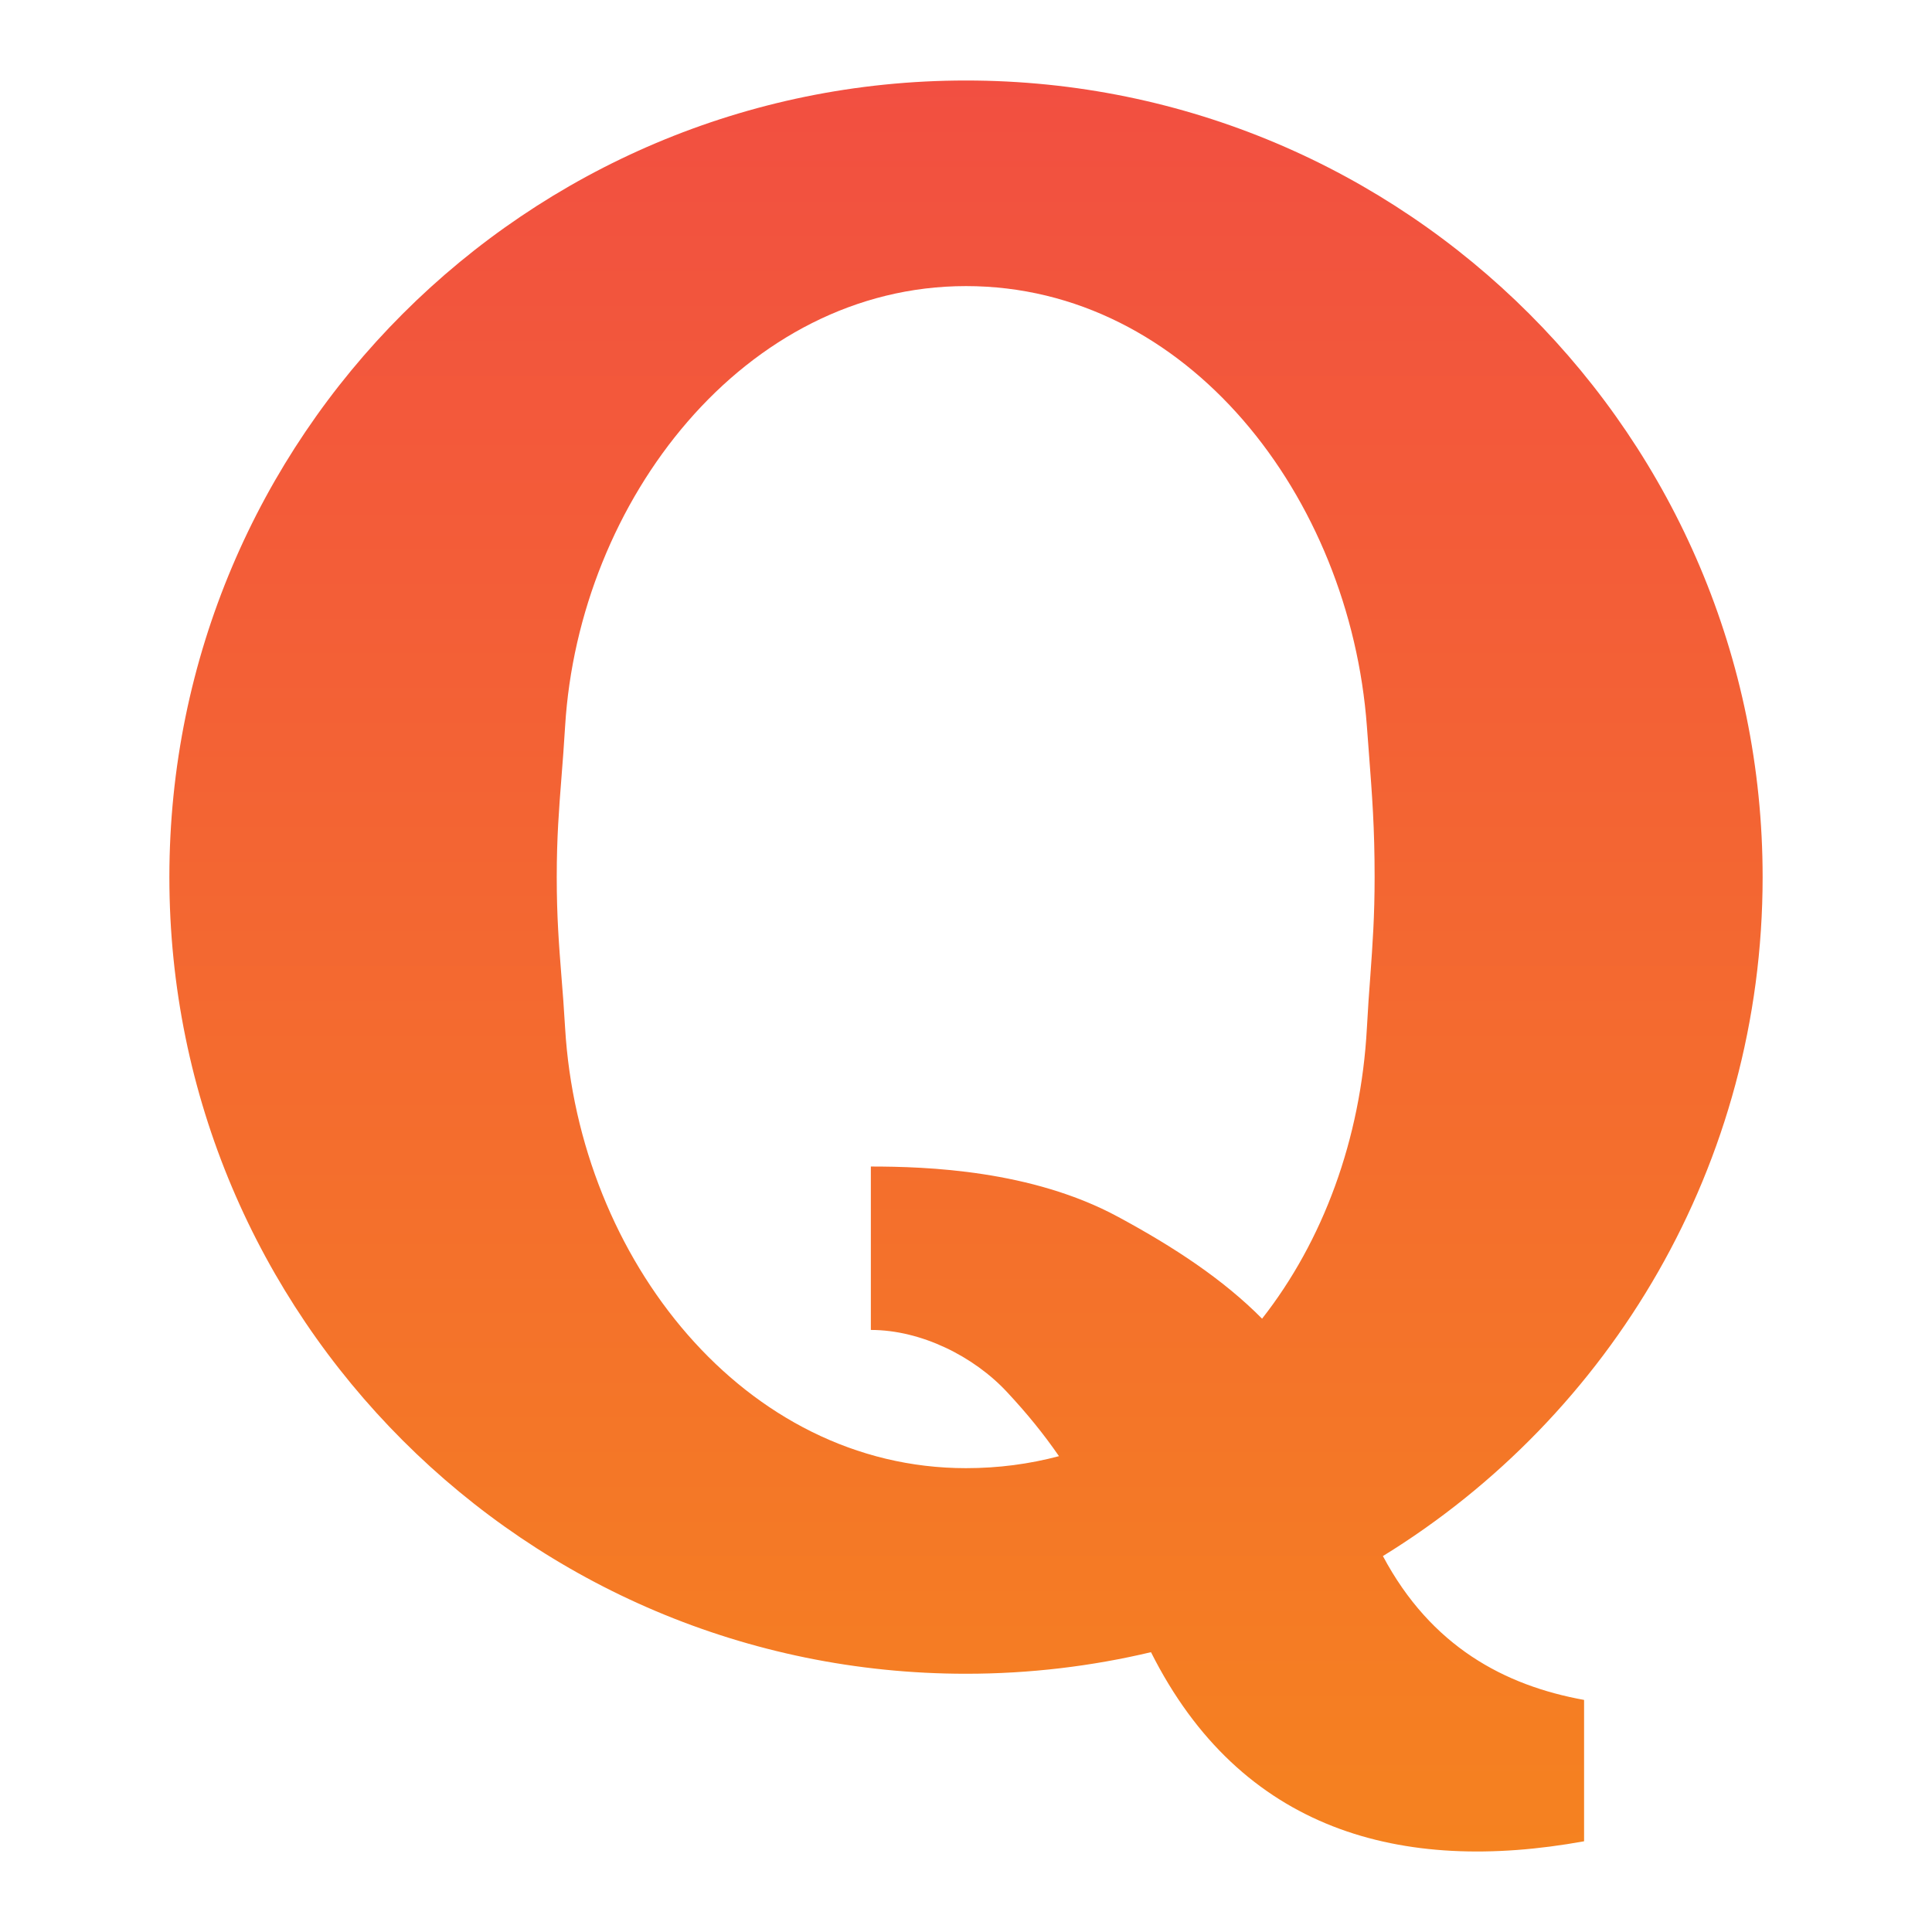 <svg width="24" height="24" viewBox="0 0 24 24" fill="none" xmlns="http://www.w3.org/2000/svg">
<path fill-rule="evenodd" clip-rule="evenodd" d="M14.298 20.524C13.56 20.699 12.791 20.792 12 20.792C6.535 20.792 2.104 16.361 2.104 10.896C2.104 5.431 6.535 1 12 1C17.465 1 21.896 5.431 21.896 10.896C21.896 14.463 20.009 17.589 17.179 19.33C17.778 20.455 18.693 20.939 19.678 21.117V22.873C17.409 23.284 15.415 22.747 14.298 20.524ZM15.678 16.381C16.432 15.42 16.905 14.157 16.98 12.77C16.993 12.525 17.008 12.316 17.023 12.12C17.051 11.728 17.076 11.383 17.076 10.896C17.076 10.283 17.046 9.894 17.005 9.354L17.005 9.354L17.005 9.354C16.997 9.25 16.989 9.141 16.98 9.023C16.77 6.171 14.75 3.554 12 3.554C9.25 3.554 7.19 6.219 7.02 9.023C7.006 9.259 6.99 9.462 6.975 9.653C6.944 10.053 6.916 10.401 6.916 10.896C6.916 11.385 6.943 11.731 6.974 12.125L6.974 12.125C6.99 12.32 7.006 12.527 7.02 12.77C7.19 15.639 9.25 18.238 12 18.238C12.401 18.238 12.787 18.187 13.155 18.089C12.964 17.812 12.757 17.558 12.511 17.294C12.098 16.849 11.443 16.521 10.818 16.521V14.491C11.514 14.491 12.816 14.536 13.889 15.116C14.591 15.495 15.195 15.894 15.678 16.381Z" fill="url(#paint0_linear_708_8692)"/>
<defs>
<linearGradient id="paint0_linear_708_8692" x1="12" y1="1" x2="12" y2="23" gradientUnits="userSpaceOnUse">
<stop stop-color="#F24F41"/>
<stop offset="1" stop-color="#F58220"/>
</linearGradient>
</defs>
</svg>
